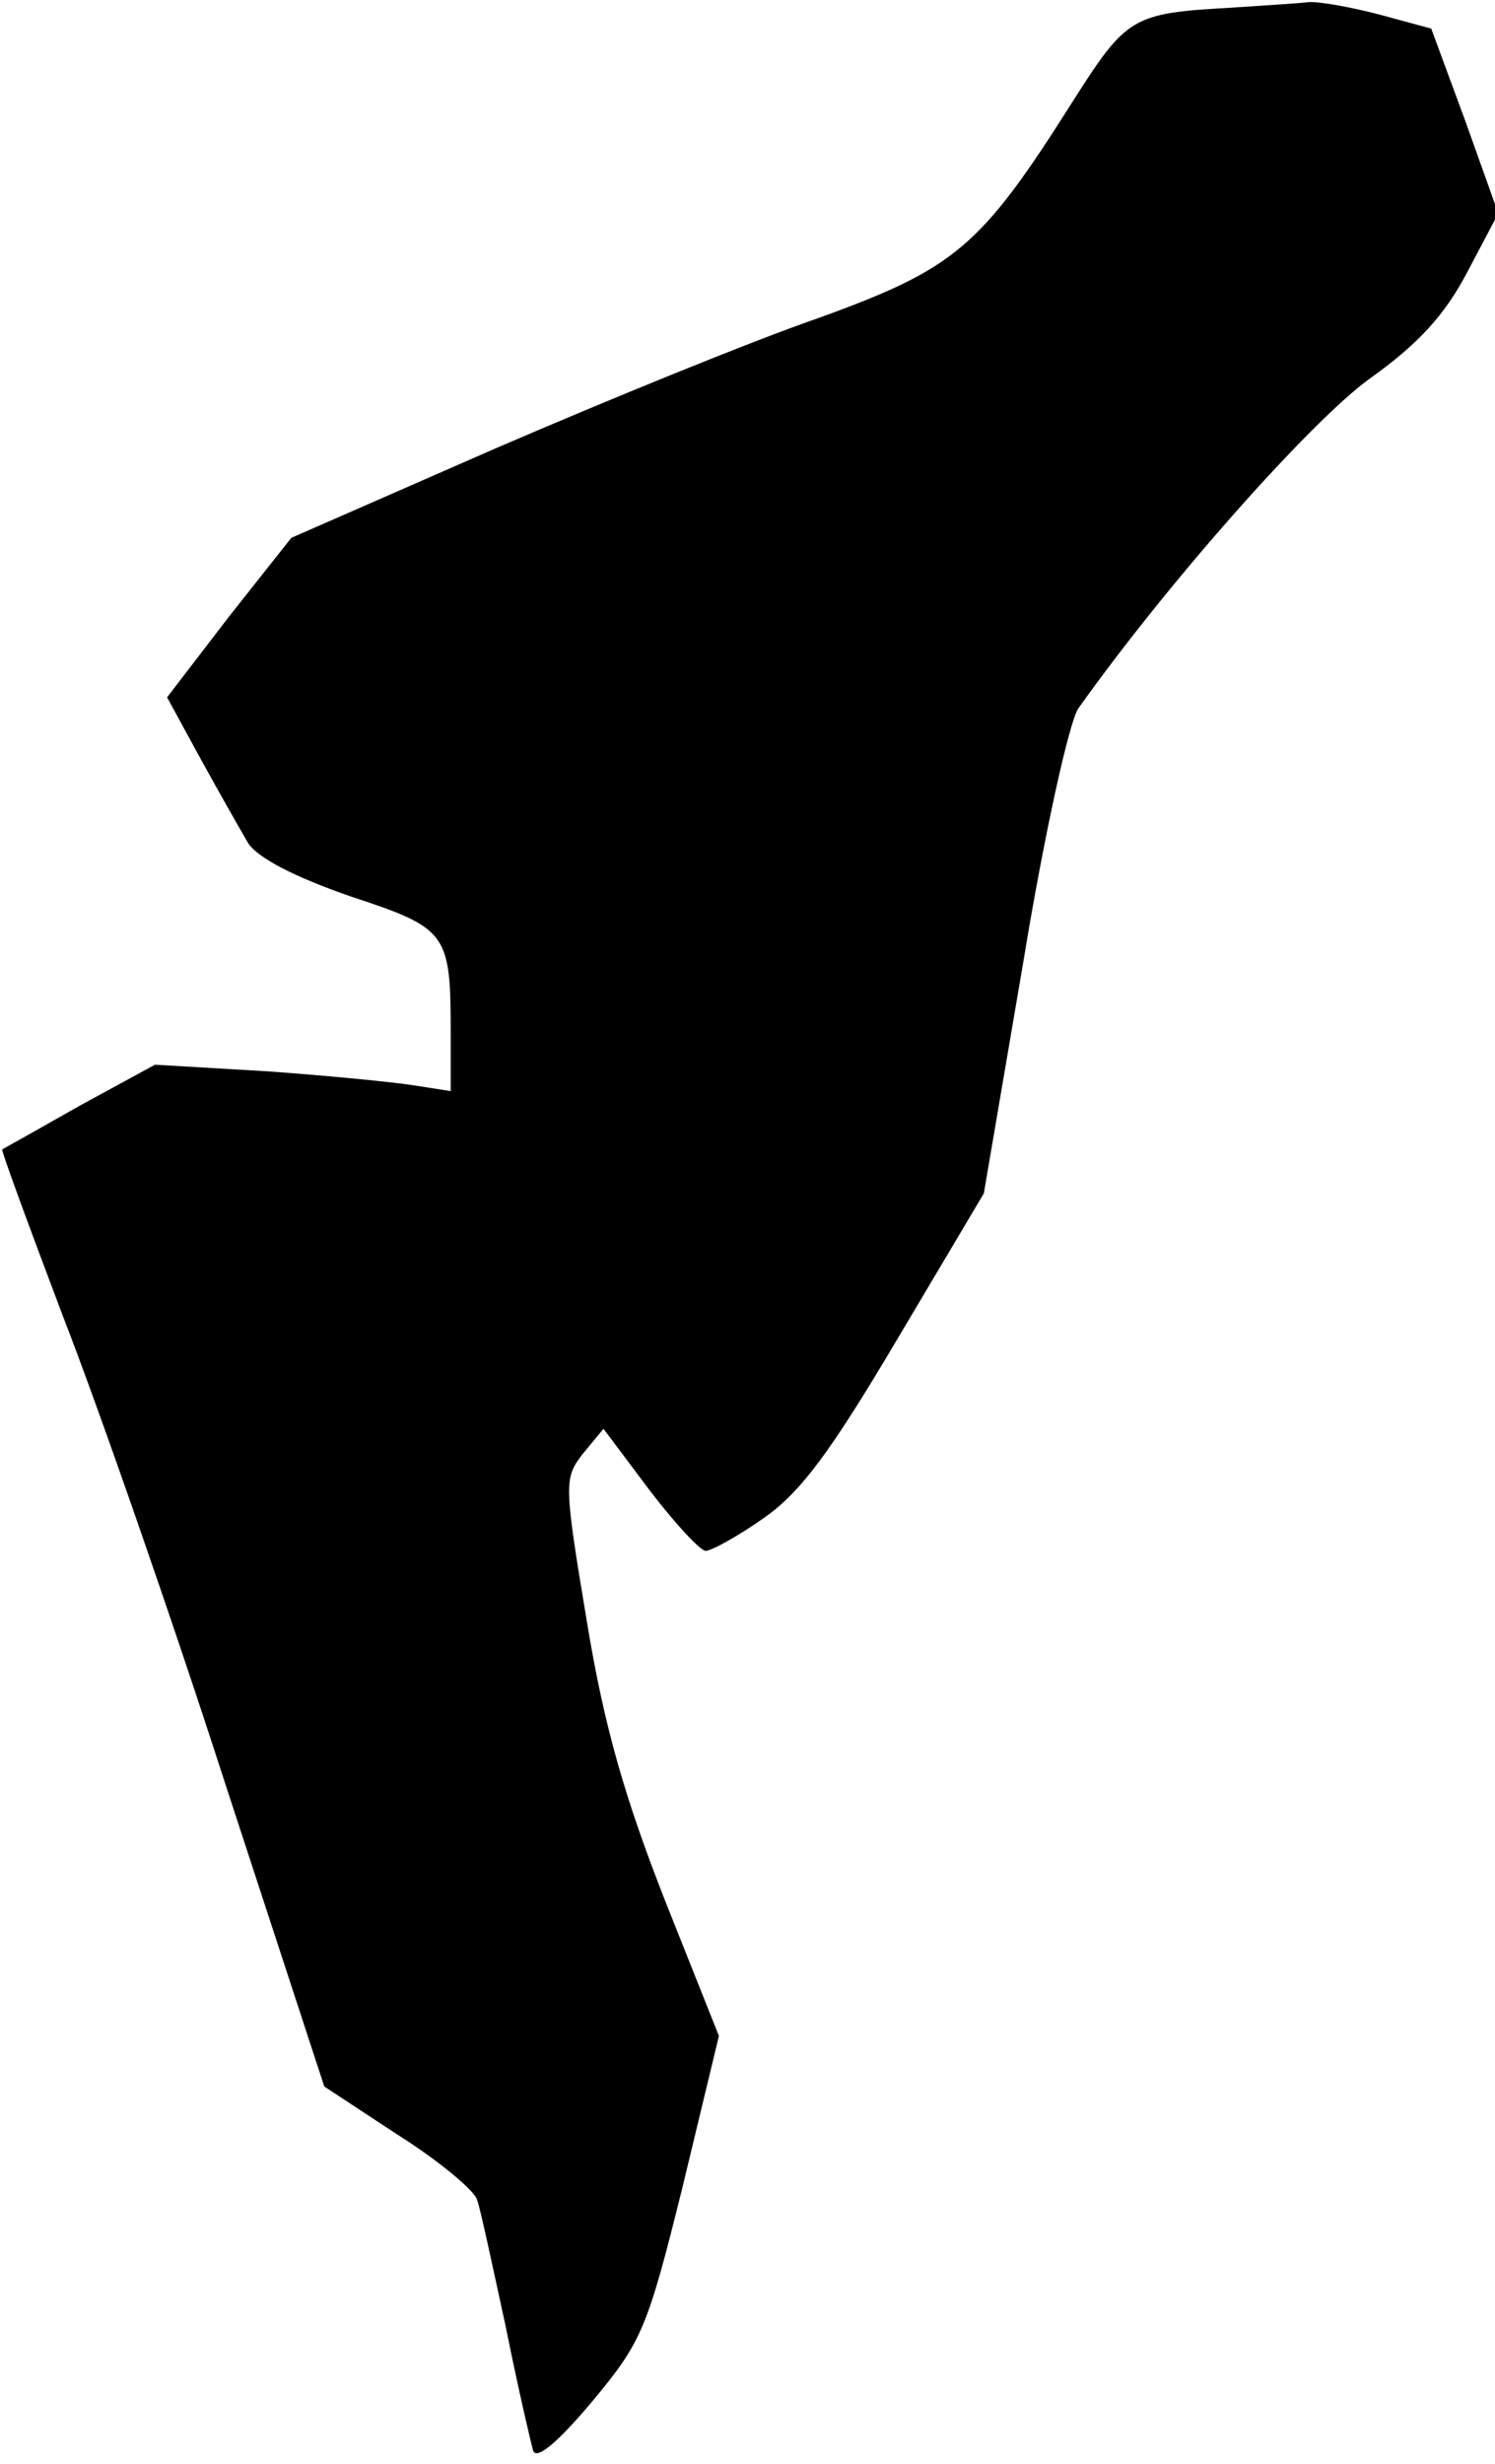 <?xml version="1.0" standalone="no"?>
<!DOCTYPE svg PUBLIC "-//W3C//DTD SVG 20010904//EN"
 "http://www.w3.org/TR/2001/REC-SVG-20010904/DTD/svg10.dtd">
<svg version="1.0" xmlns="http://www.w3.org/2000/svg"
 width="136pt" height="224pt" viewBox="0 0 136 224"
 preserveAspectRatio="xMidYMid meet">
<g transform="translate(0,224) scale(0.1,-0.1)"
fill="#000000" stroke="none">
<path fill="#000000" stroke="none" d="M1120 2233 c-90 -5 -95 -8 -144 -85
-84 -133 -107 -152 -231 -197 -61 -21 -193 -75 -295 -119 l-185 -81 -57 -72
-56 -73 30 -55 c17 -31 37 -66 44 -78 9 -13 41 -30 93 -48 88 -29 91 -33 91
-124 l0 -53 -32 5 c-18 3 -79 9 -135 13 l-102 6 -68 -37 c-37 -21 -69 -39 -71
-40 -1 -1 24 -69 55 -151 32 -82 99 -274 148 -426 l90 -275 67 -44 c38 -24 70
-51 72 -59 3 -8 14 -60 26 -115 11 -55 23 -106 25 -113 3 -9 23 8 54 45 45 54
50 66 82 195 l33 137 -49 123 c-36 92 -55 156 -71 253 -21 126 -21 131 -4 153
l19 23 42 -56 c23 -30 46 -55 51 -55 5 0 29 13 53 30 33 23 60 59 121 162 l79
133 36 211 c19 116 42 219 50 230 84 118 212 261 264 299 45 32 69 58 90 98
l28 53 -30 84 -31 84 -48 13 c-27 7 -56 12 -64 11 -8 -1 -40 -3 -70 -5z"/>
</g>
</svg>

